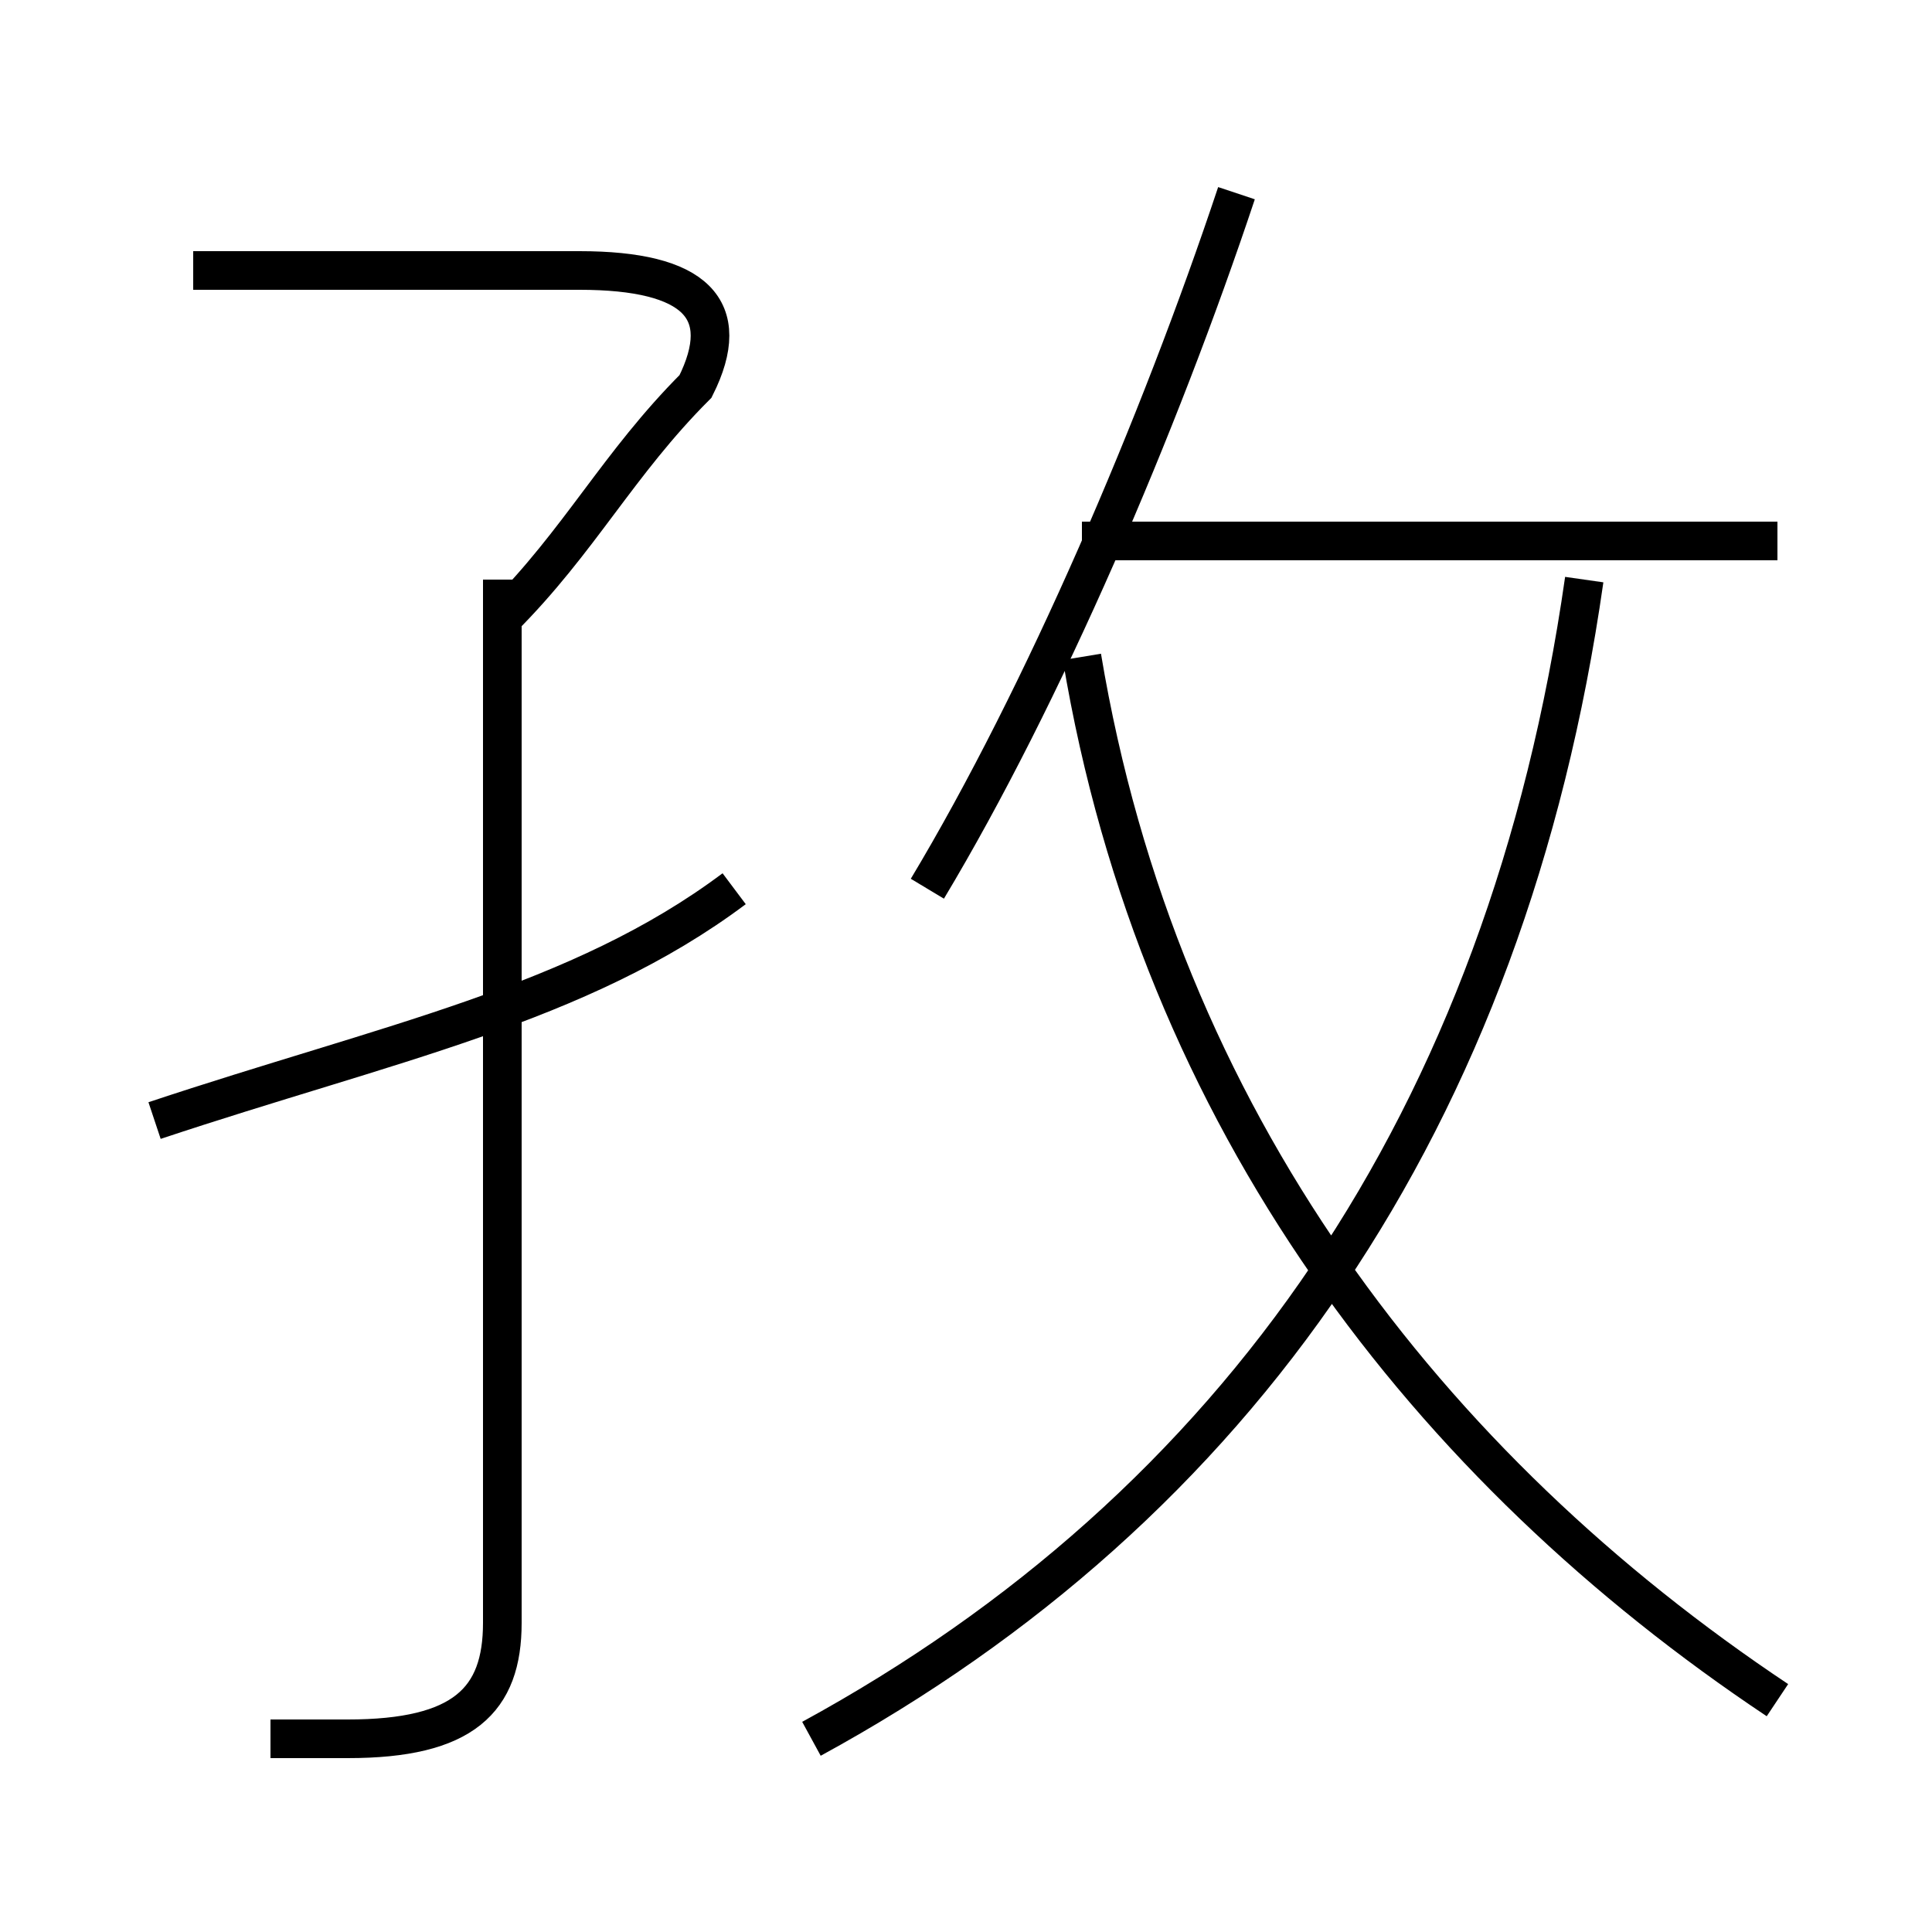 <?xml version='1.0' encoding='utf8'?>
<svg viewBox="0.0 -6.0 50.0 50.0" version="1.1" xmlns="http://www.w3.org/2000/svg">
<rect x="0.0" y="-6.0" width="50.0" height="50.0" fill="#808080" stroke="none"/>
<rect x="-1000" y="-1000" width="2000" height="2000" stroke="white" fill="white"/>
<g style="fill:white;stroke:#000000;  stroke-width:1">
<path d="M 21 1 C 32 -5 39 -15 41 -29 M 7 1 C 8 1 8 1 9 1 C 12 1 13 0 13 -2 L 13 -29 M 4 -15 C 10 -17 15 -18 19 -21 M 13 -28 C 15 -30 16 -32 18 -34 C 19 -36 18 -37 15 -37 L 5 -37 M 46 0 C 37 -6 30 -15 28 -27 M 24 -21 C 27 -26 30 -33 32 -39 M 46 -30 L 28 -30" transform="translate(0.0 38.0)" />
</g>
</svg>